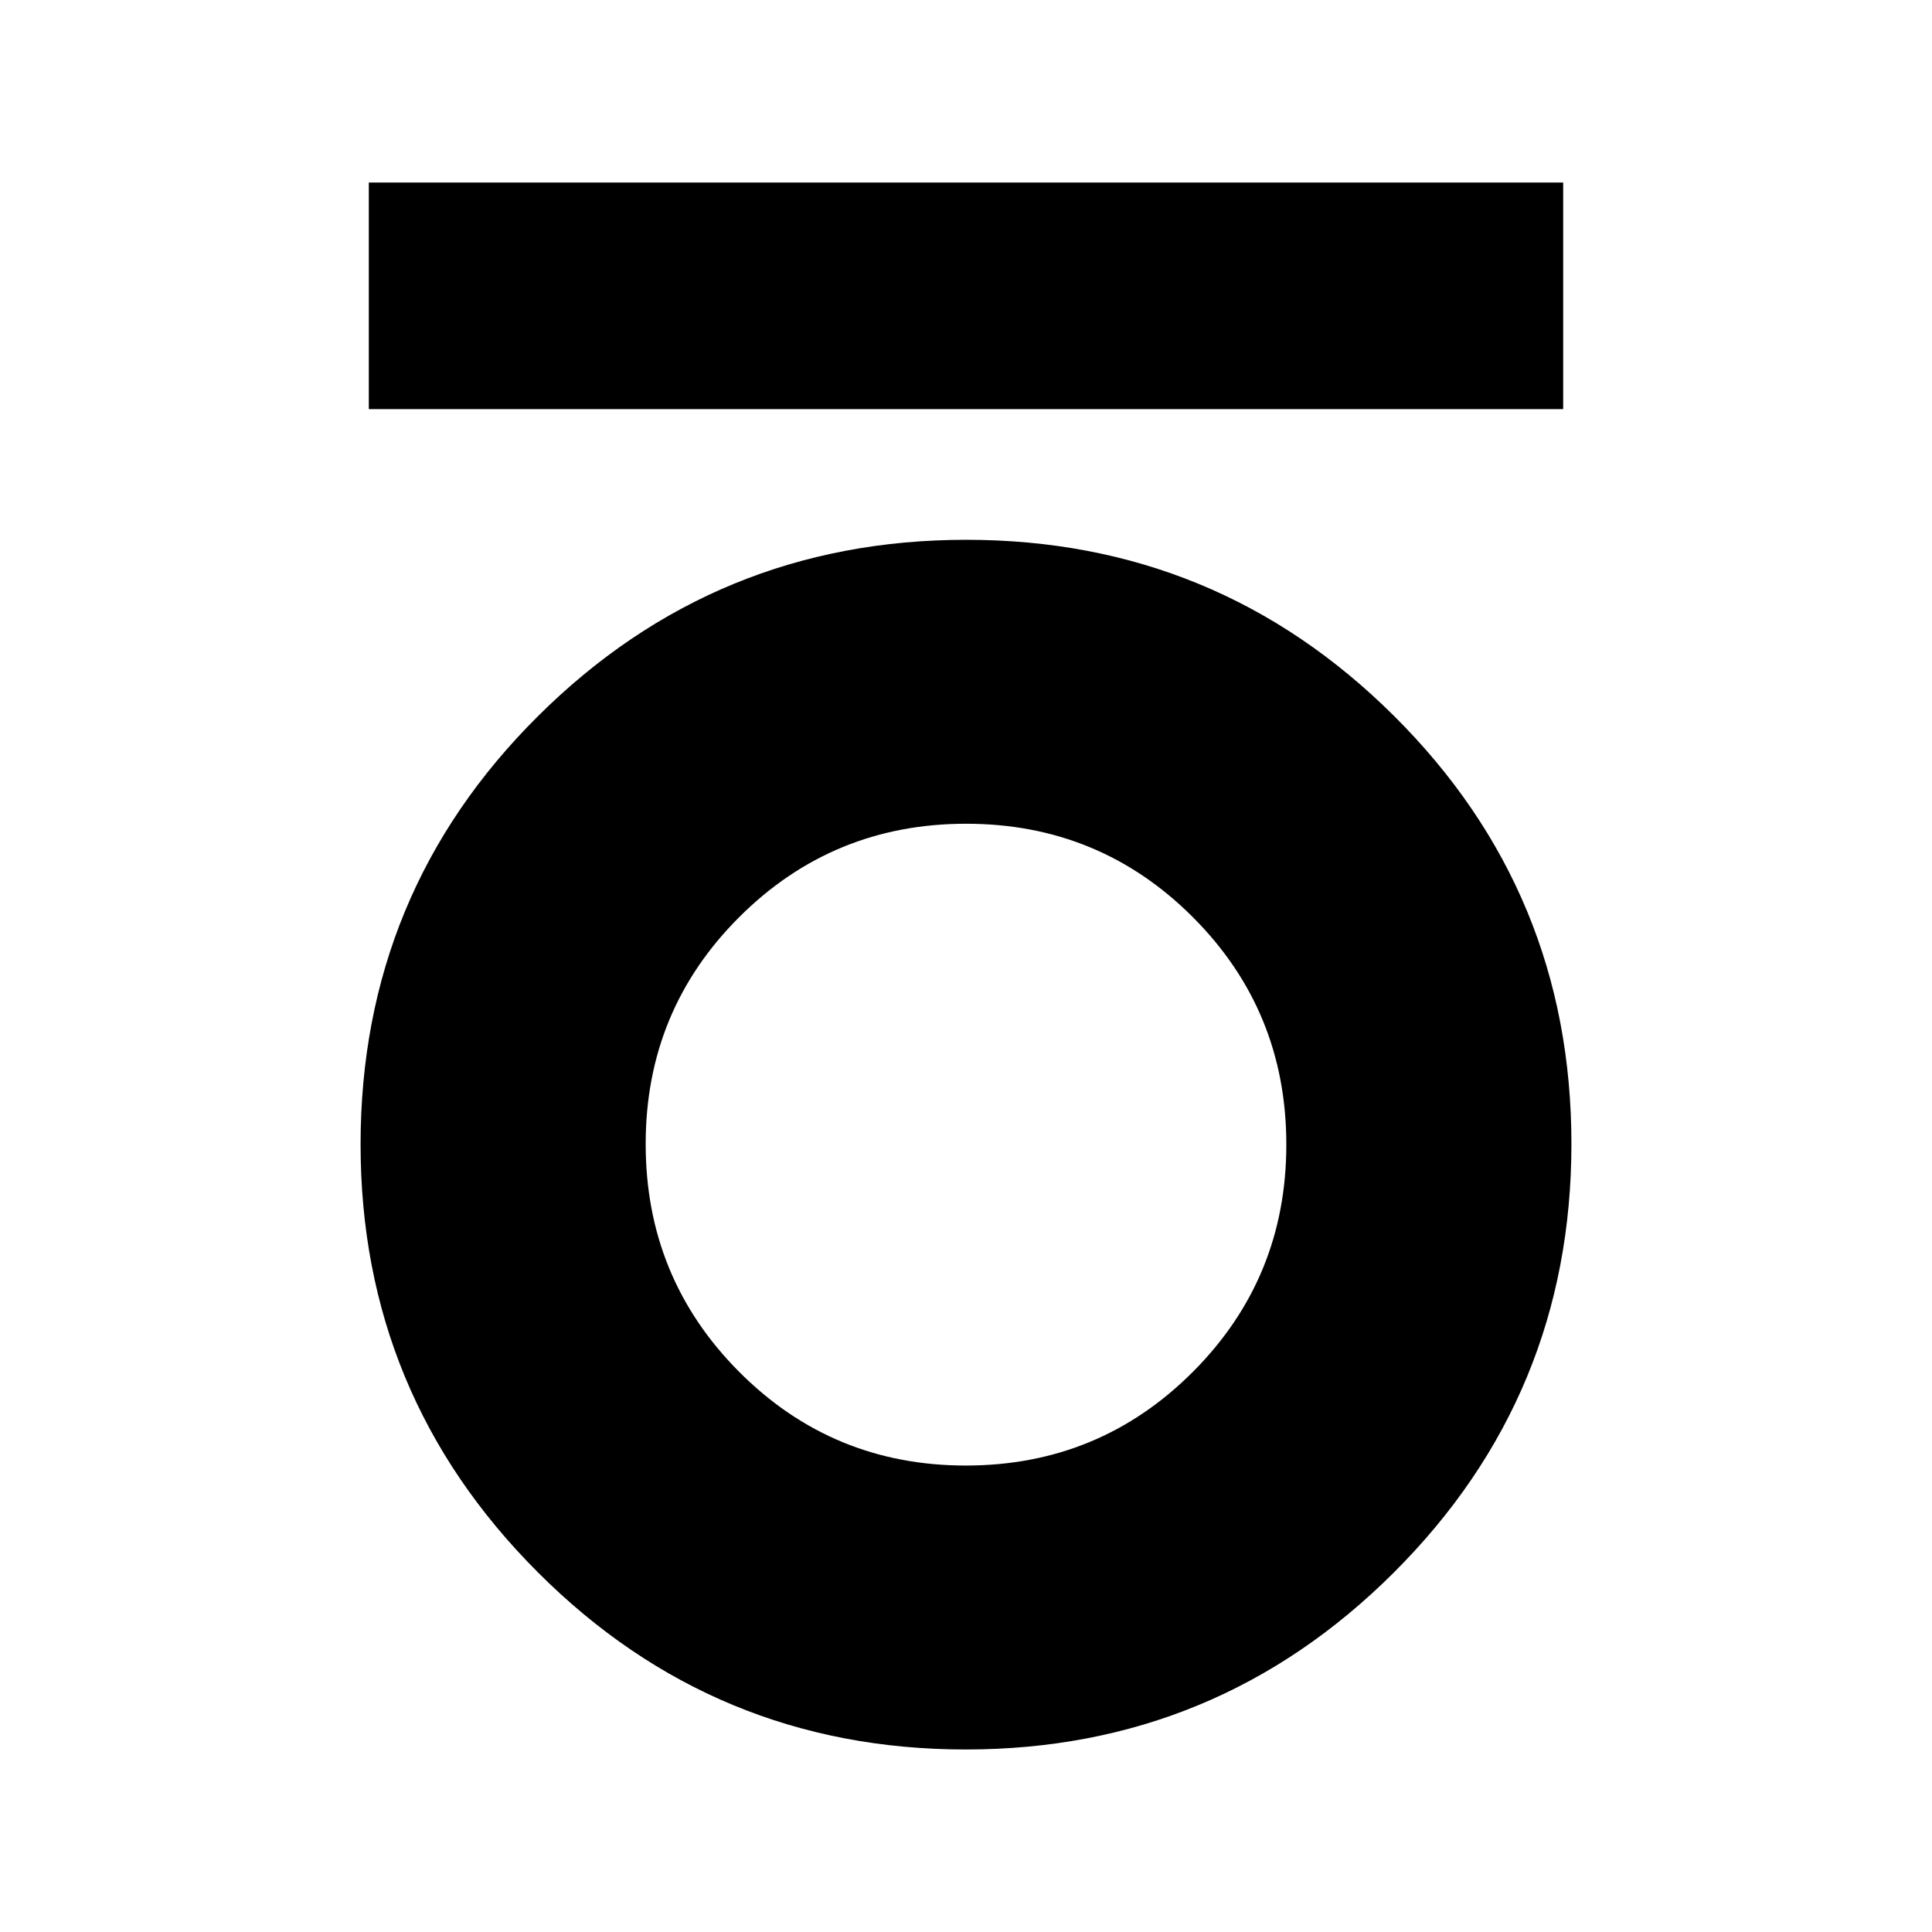 <svg xmlns="http://www.w3.org/2000/svg" height="24" viewBox="0 -960 960 960" width="24"><path d="M183.26-756.7v-112.61h593.48v112.61H183.26ZM479.88-90.69q-124.66 0-212.68-88.1-88.03-88.09-88.03-212.55 0-125.16 88.14-212.8 88.15-87.64 212.81-87.64t212.68 87.64q88.03 87.64 88.03 212.52 0 124.88-88.14 212.9-88.15 88.03-212.81 88.03Zm.05-141.09q66.29 0 112.77-46.52 46.47-46.52 46.47-112.98 0-66.46-46.4-112.94-46.4-46.47-112.7-46.47-66.29 0-112.77 46.41-46.47 46.41-46.47 112.72 0 66.54 46.4 113.16 46.4 46.62 112.7 46.62Z"/></svg>